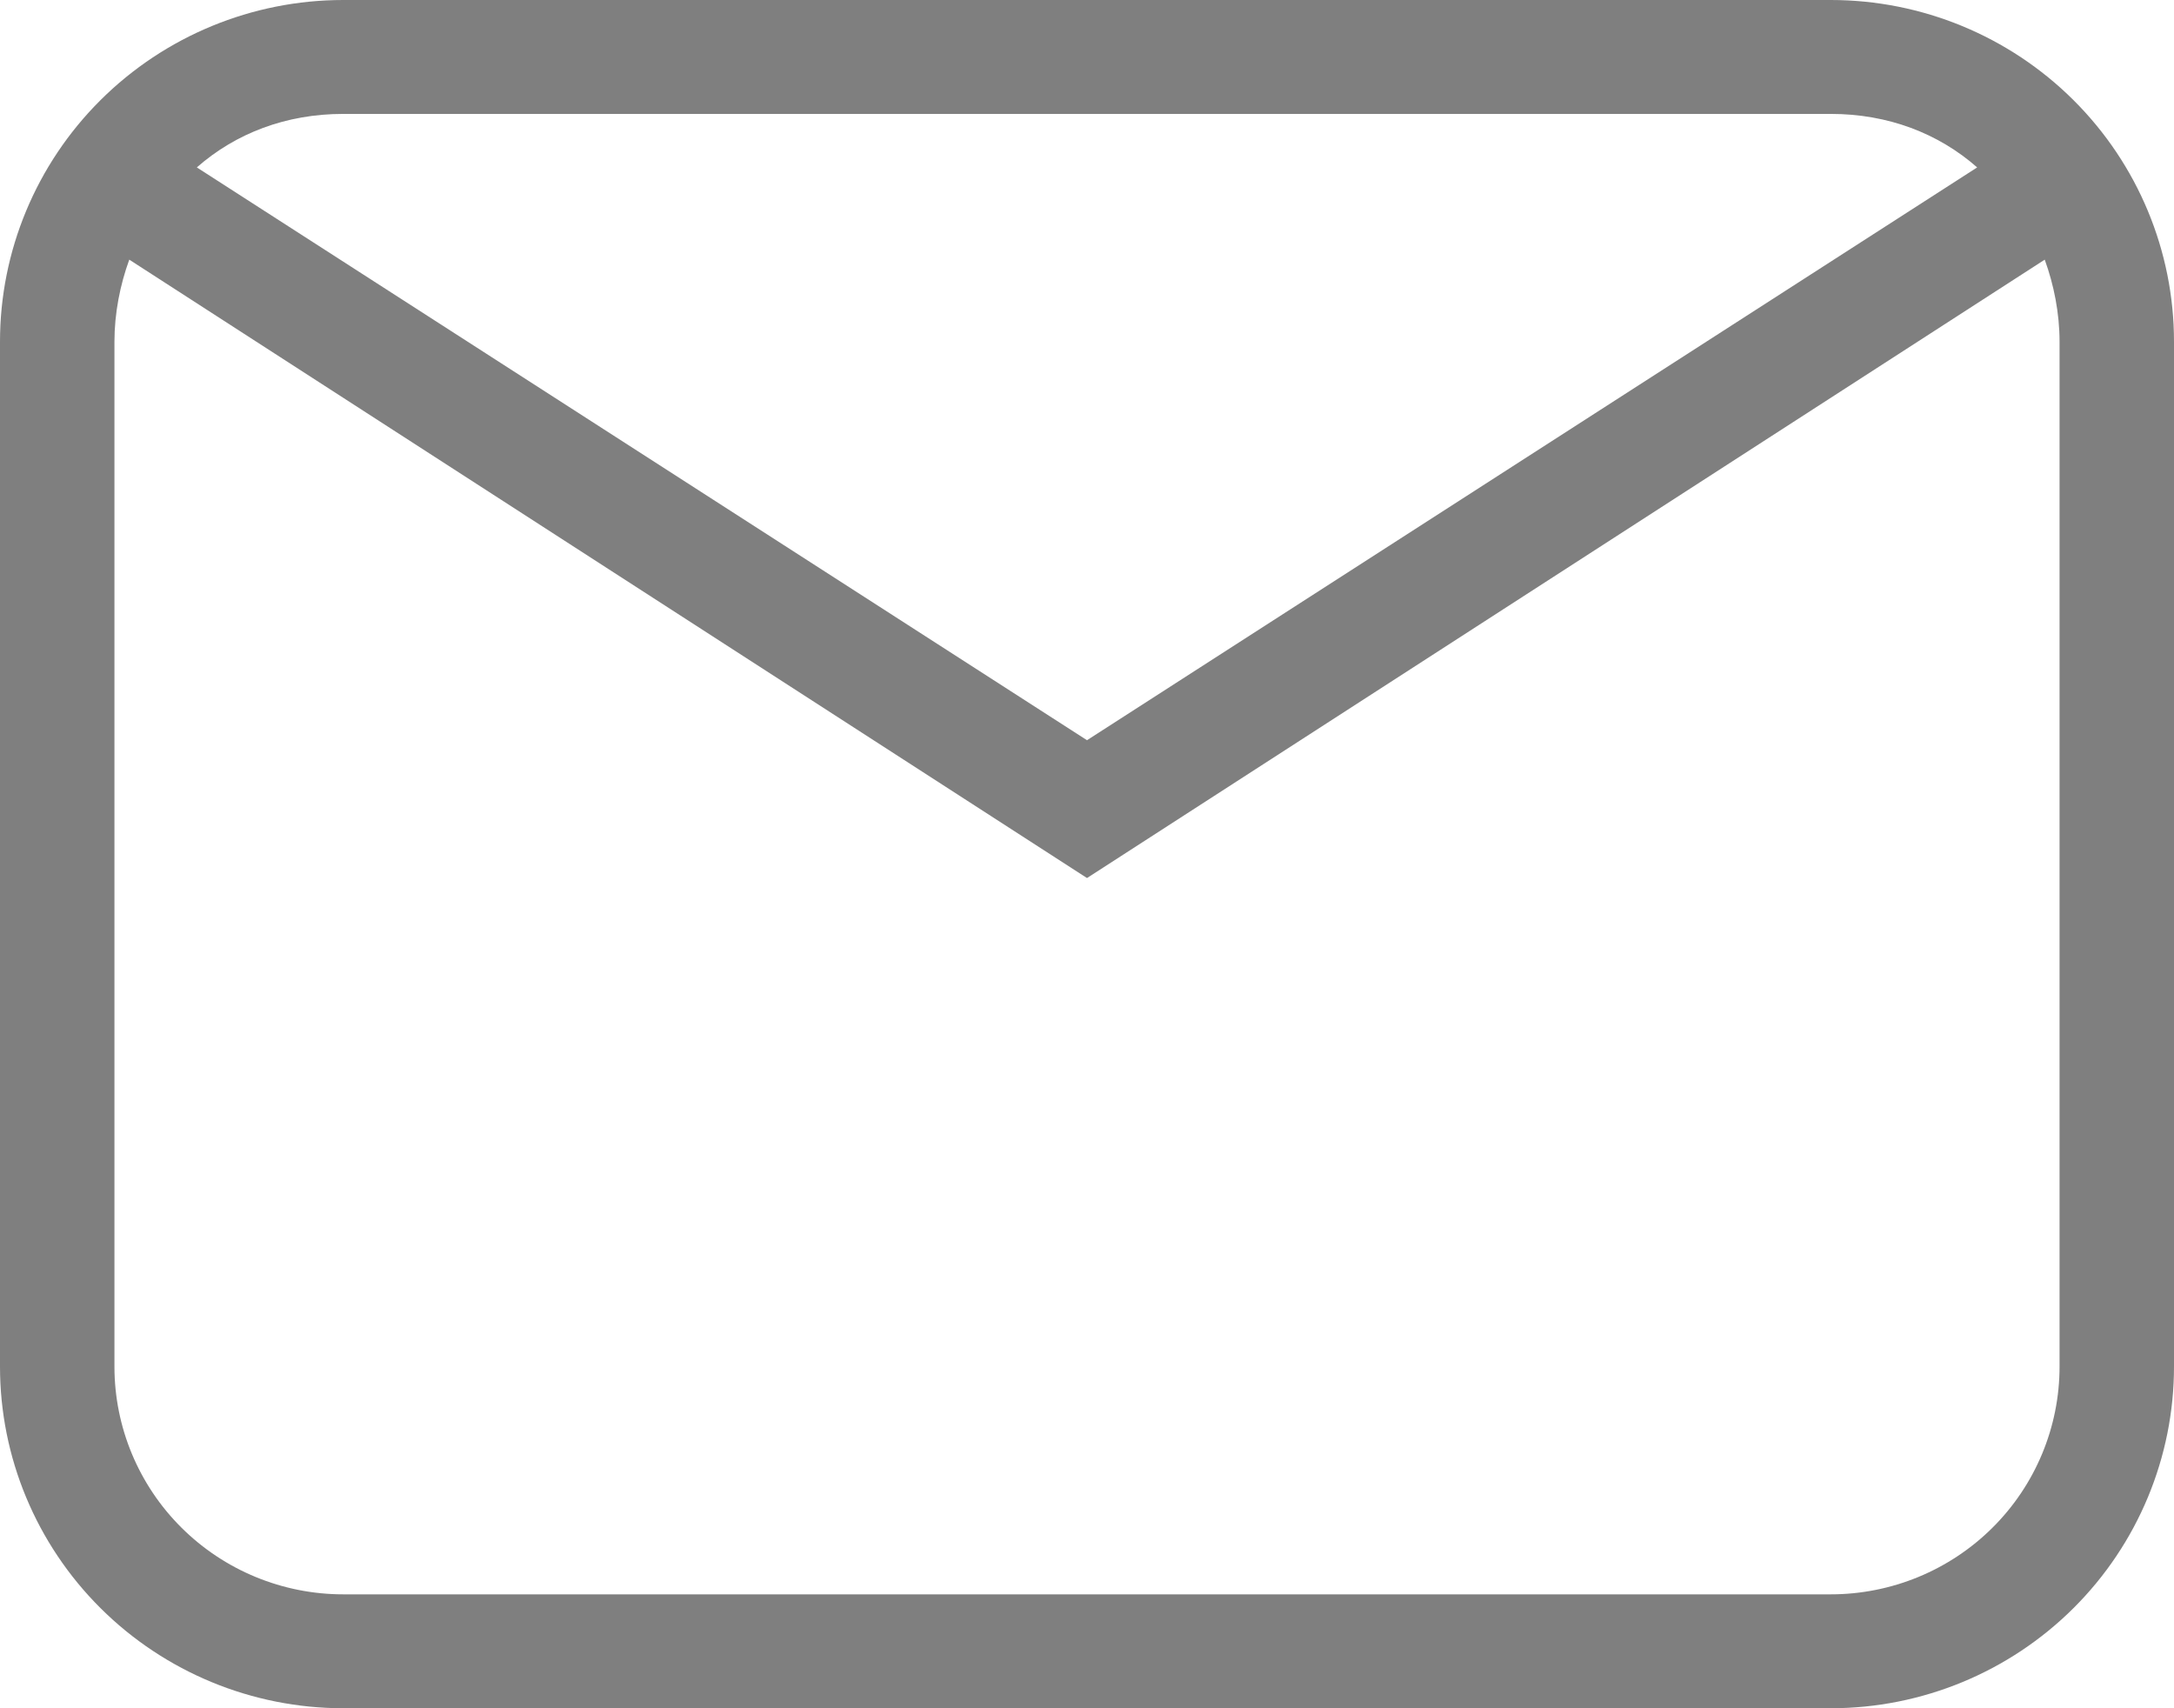 <svg width="28" height="22" viewBox="0 0 28 22" fill="none" xmlns="http://www.w3.org/2000/svg">
<path d="M4.421 0H23.579C24.752 0 25.876 0.464 26.705 1.289C27.534 2.114 28 3.233 28 4.4V17.6C28 18.767 27.534 19.886 26.705 20.711C25.876 21.536 24.752 22 23.579 22H4.421C3.249 22 2.124 21.536 1.295 20.711C0.466 19.886 0 18.767 0 17.6V4.4C0 3.233 0.466 2.114 1.295 1.289C2.124 0.464 3.249 0 4.421 0ZM4.421 1.467C3.684 1.467 3.036 1.716 2.535 2.156L14 9.533L25.465 2.156C24.964 1.716 24.316 1.467 23.579 1.467H4.421ZM14 11.308L1.665 3.344C1.547 3.667 1.474 4.033 1.474 4.4V17.6C1.474 18.378 1.784 19.124 2.337 19.674C2.89 20.224 3.639 20.533 4.421 20.533H23.579C24.361 20.533 25.11 20.224 25.663 19.674C26.216 19.124 26.526 18.378 26.526 17.6V4.4C26.526 4.033 26.453 3.667 26.335 3.344L14 11.308Z" fill="black" fill-opacity="0.5"/>
</svg>
